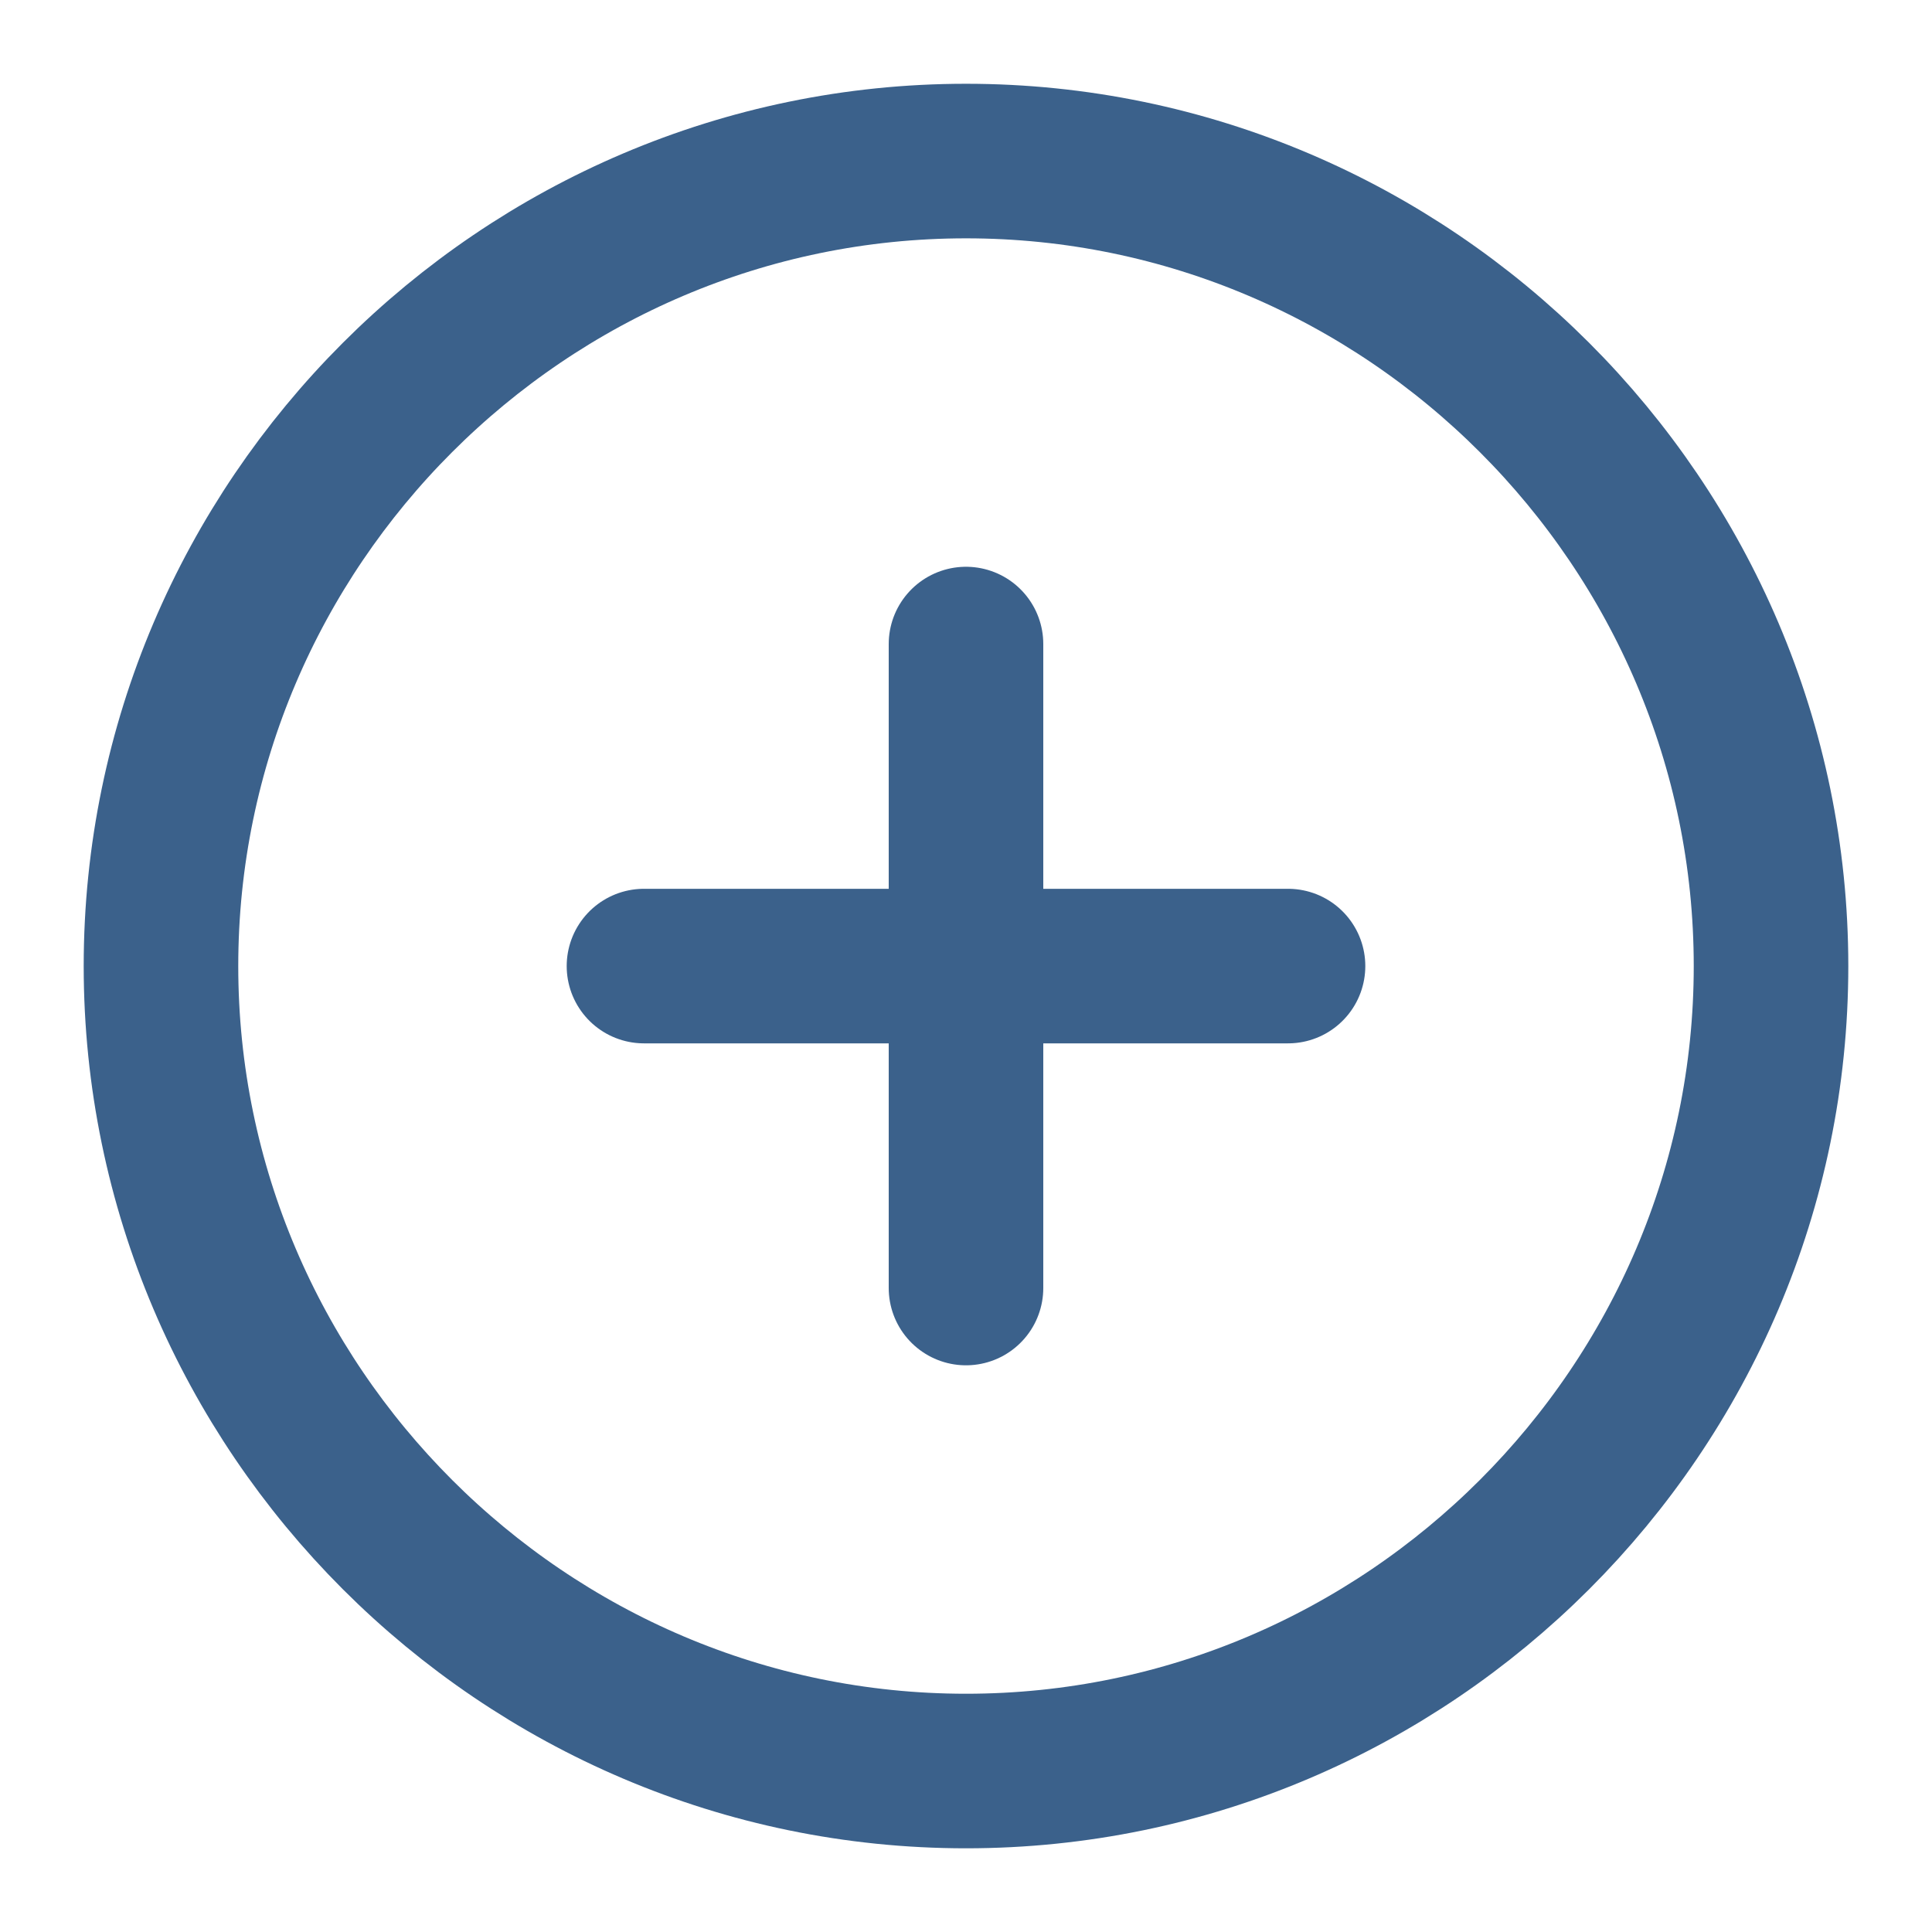 <svg width="25" height="25" viewBox="0 0 25 25" fill="none" xmlns="http://www.w3.org/2000/svg">
<path d="M8.333 12.501H16.667M12.5 16.667V8.334M12.5 22.917C18.229 22.917 22.917 18.23 22.917 12.501C22.917 6.771 18.229 2.084 12.5 2.084C6.771 2.084 2.083 6.771 2.083 12.501C2.083 18.23 6.771 22.917 12.5 22.917Z" stroke="#3B618B" stroke-width="2" stroke-linecap="round" stroke-linejoin="round"/>
</svg>
